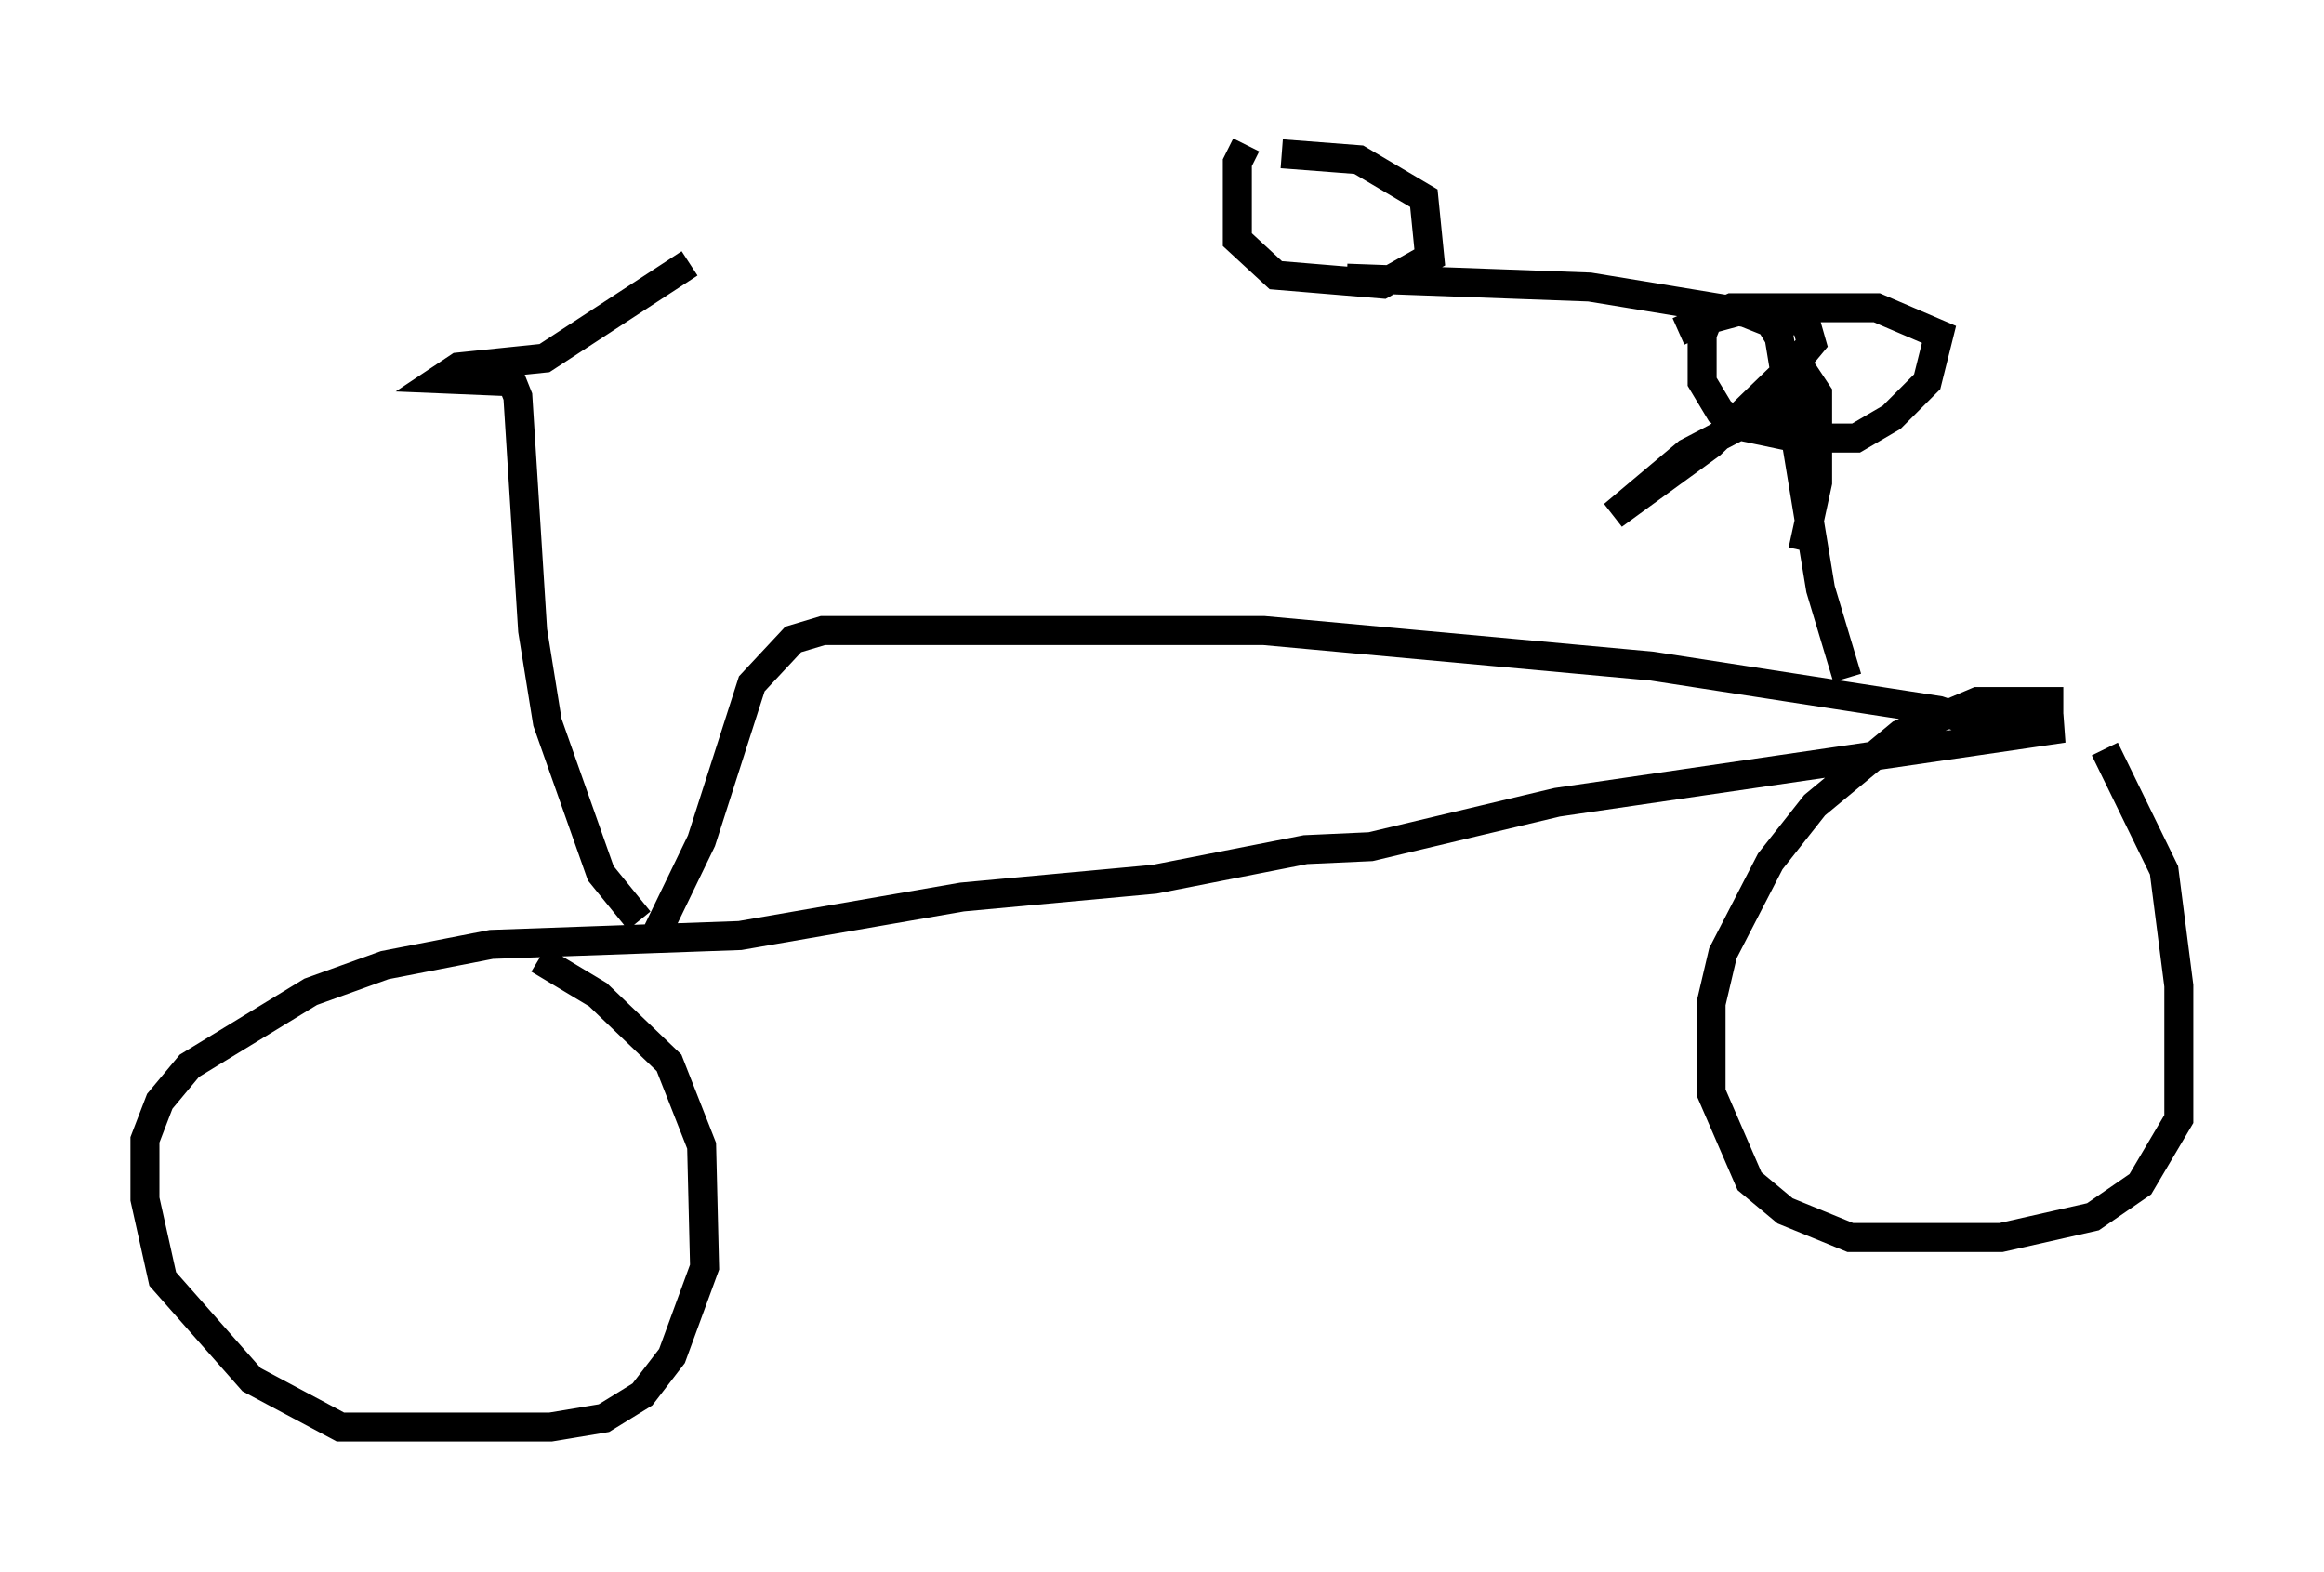 <?xml version="1.0" encoding="utf-8" ?>
<svg baseProfile="full" height="54.203" version="1.1" width="80.132" xmlns="http://www.w3.org/2000/svg" xmlns:ev="http://www.w3.org/2001/xml-events" xmlns:xlink="http://www.w3.org/1999/xlink"><defs /><rect fill="white" height="54.203" width="80.132" x="0" y="0" /><path d="M15.923, 32.767 m2.654, 0.306 l2.042, 1.225 2.45, 2.348 l1.123, 2.858 0.102, 4.185 l-1.123, 3.063 -1.021, 1.327 l-1.327, 0.817 -1.838, 0.306 l-7.248, 0.0 -3.063, -1.633 l-3.063, -3.471 -0.613, -2.756 l0.0, -2.042 0.51, -1.327 l1.021, -1.225 4.185, -2.552 l2.552, -0.919 3.675, -0.715 l8.575, -0.306 7.656, -1.327 l6.635, -0.613 5.206, -1.021 l2.246, -0.102 6.431, -1.531 l17.456, -2.552 -2.45, 0.0 l-1.838, -0.613 -9.902, -1.531 l-13.373, -1.225 -15.211, 0.0 l-1.021, 0.306 -1.429, 1.531 l-1.735, 5.41 -1.531, 3.165 m49.919, -6.329 l2.042, 4.185 0.51, 3.981 l0.0, 4.594 -1.327, 2.246 l-1.633, 1.123 -3.165, 0.715 l-5.206, 0.0 -2.246, -0.919 l-1.225, -1.021 -1.327, -3.063 l0.0, -3.063 0.408, -1.735 l1.633, -3.165 1.531, -1.94 l2.96, -2.45 2.654, -1.123 l2.96, 0.0 m-49.103, 7.554 l-1.327, -1.633 -1.838, -5.206 l-0.51, -3.165 -0.51, -8.065 l-0.204, -0.51 -2.45, -0.102 l0.613, -0.408 2.96, -0.306 l5.002, -3.267 m39.915, 14.292 l-0.919, -3.063 -1.429, -8.677 l-0.306, -0.51 -1.021, -0.408 l-1.123, 0.306 -0.204, 0.51 l0.0, 1.633 0.613, 1.021 l0.715, 0.51 1.94, 0.408 l2.042, 0.0 1.225, -0.715 l1.225, -1.225 0.408, -1.633 l-2.144, -0.919 -5.002, 0.0 l-1.838, 0.817 m-14.904, -6.431 l-0.306, 0.613 0.0, 2.654 l1.327, 1.225 3.675, 0.306 l1.633, -0.919 -0.204, -2.042 l-2.246, -1.327 -2.654, -0.204 m2.246, 4.288 l8.371, 0.306 7.452, 1.225 l0.204, 0.715 -0.51, 0.613 l-2.96, 2.858 -3.369, 2.45 l2.552, -2.144 2.552, -1.327 l1.531, -1.327 0.408, 0.613 l0.0, 3.063 -0.51, 2.348 " fill="none" stroke="black" stroke-width="1" /></svg>